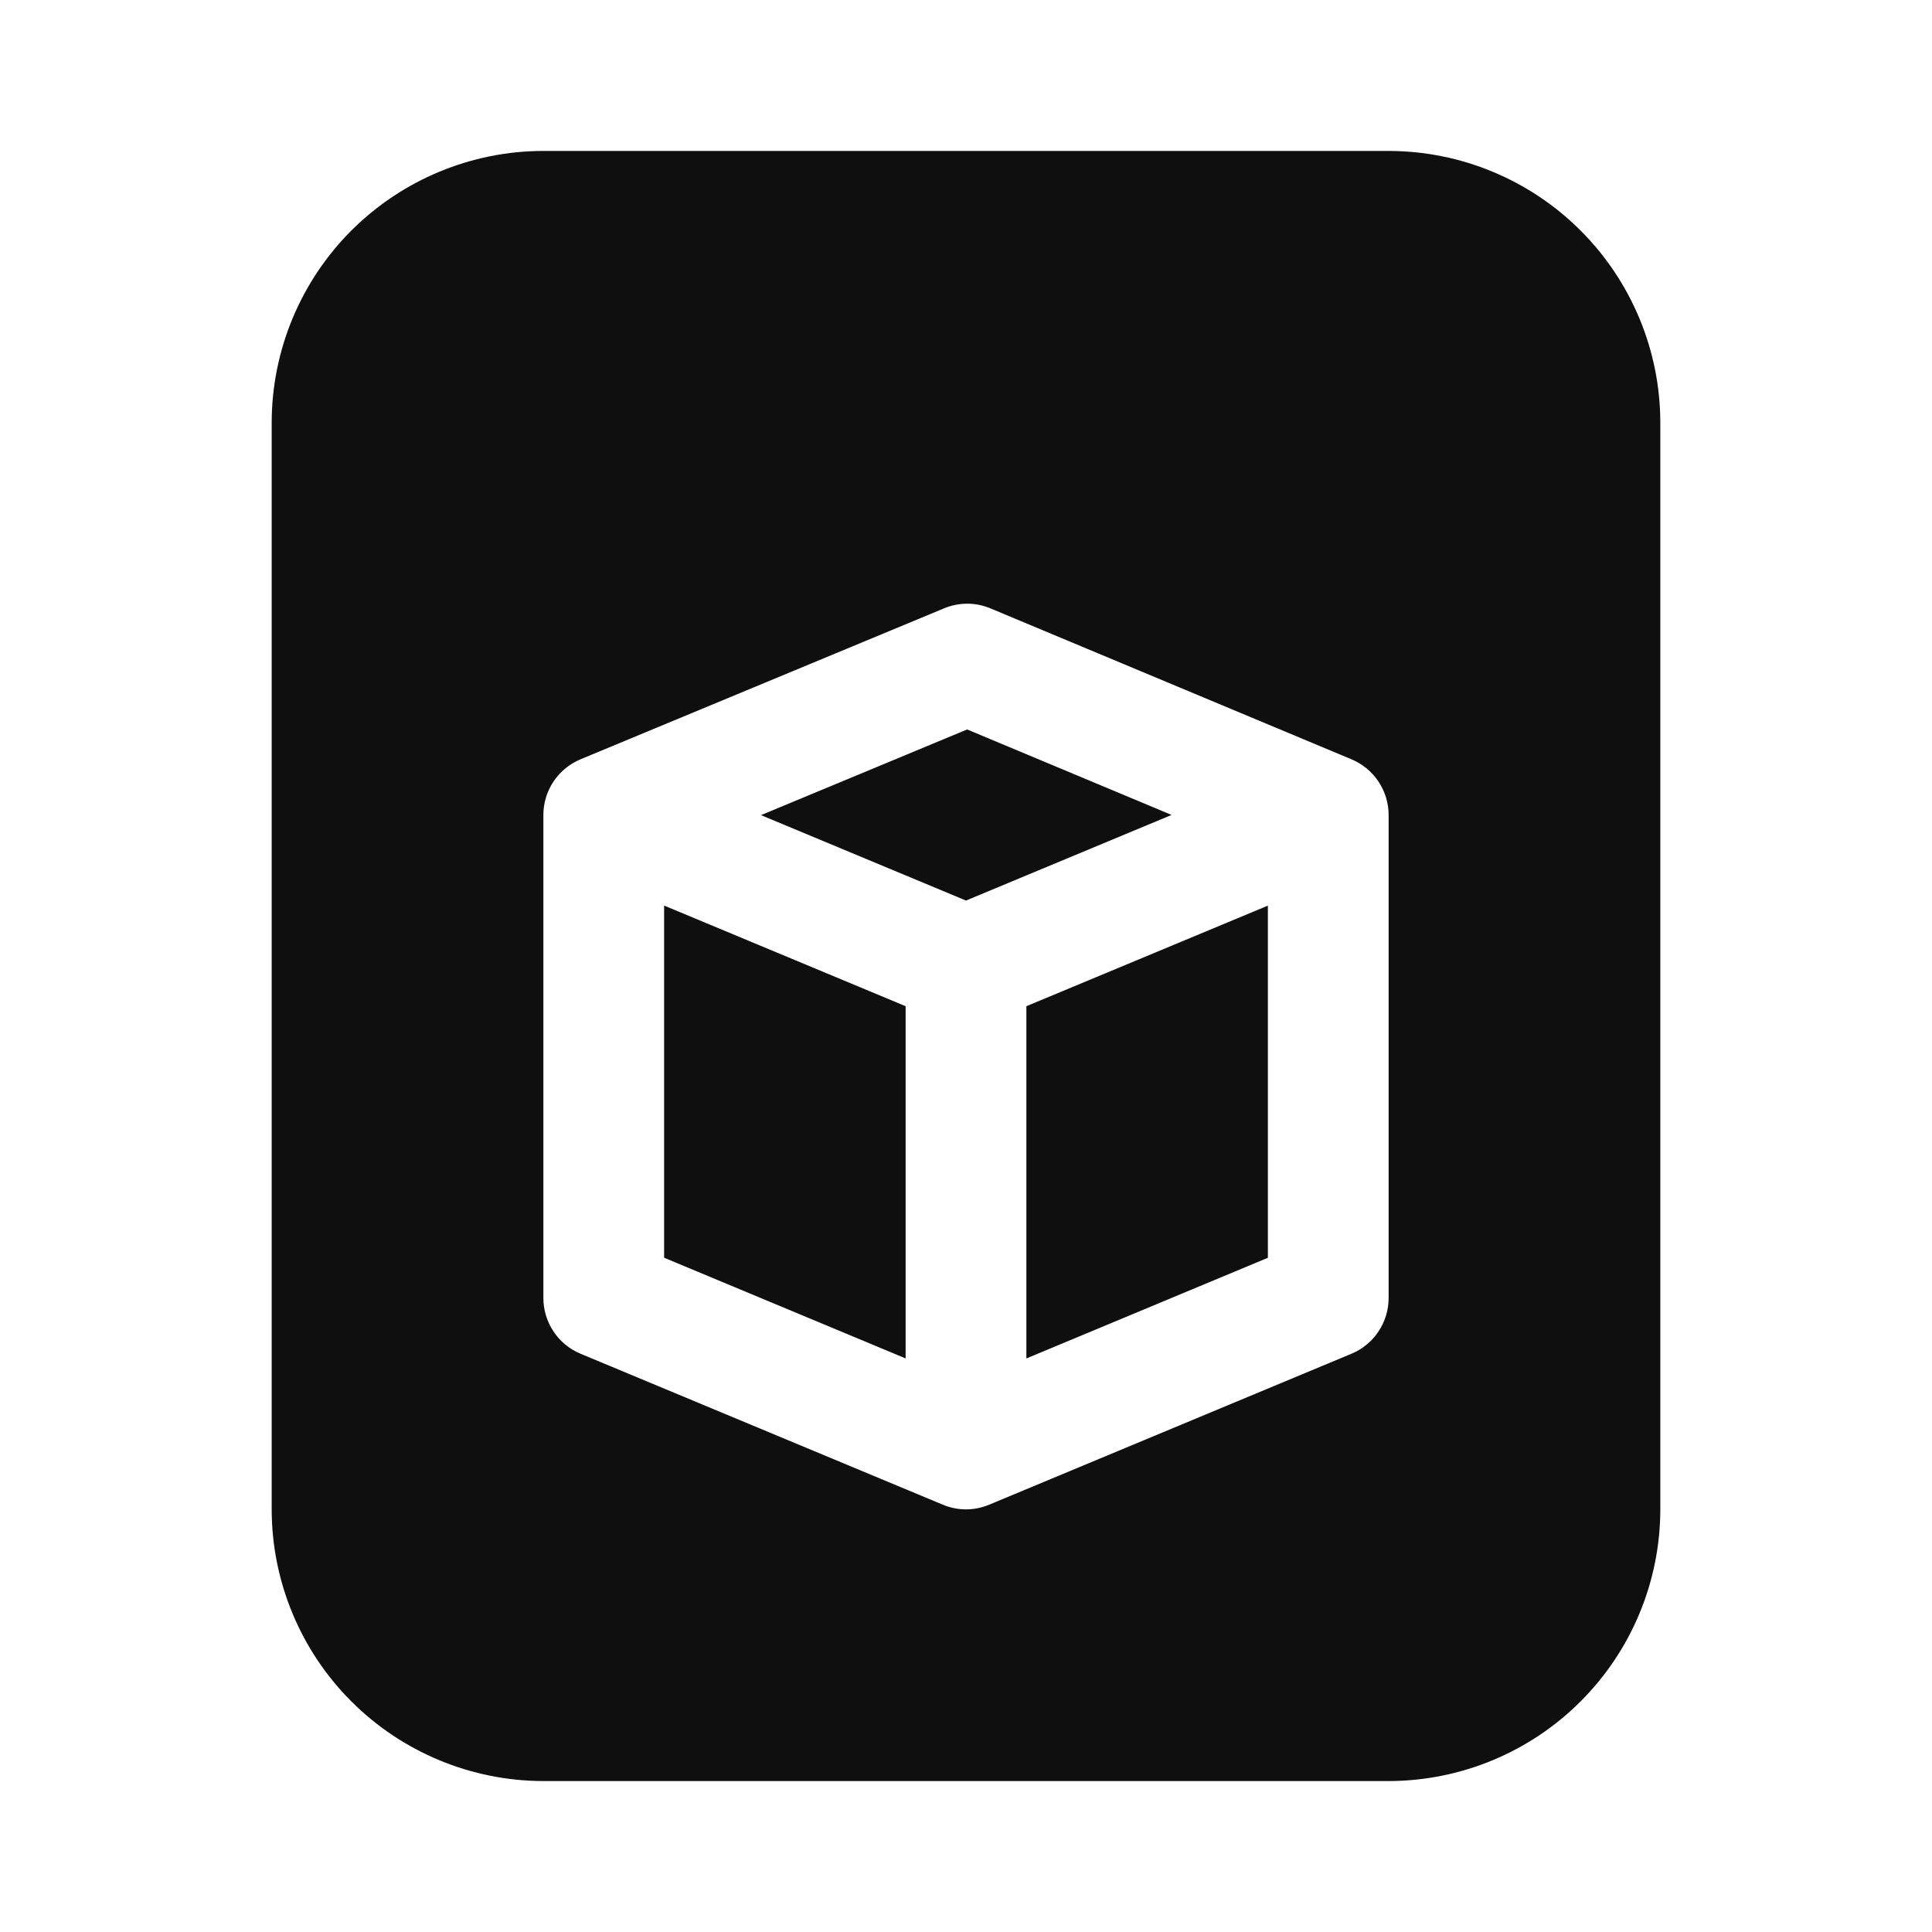 <svg width="32" height="32" viewBox="0 0 32 32" fill="none" xmlns="http://www.w3.org/2000/svg">
<path d="M19.405 13.498L16.019 12.082L12.604 13.501L16 14.916L19.405 13.498Z" fill="#0F0F0F"/>
<path d="M15 16.666L11 14.999V20.832L15 22.5V16.666Z" fill="#0F0F0F"/>
<path d="M17 16.666V22.5L21 20.833V15L17 16.666Z" fill="#0F0F0F"/>
<path d="M9 2.5H23C24.193 2.501 25.337 2.976 26.18 3.819C27.024 4.663 27.499 5.807 27.5 7V25C27.499 26.193 27.024 27.337 26.18 28.18C25.337 29.024 24.193 29.498 23 29.5H9C7.807 29.498 6.663 29.024 5.819 28.18C4.976 27.337 4.501 26.193 4.5 25V7C4.501 5.807 4.976 4.663 5.819 3.819C6.663 2.976 7.807 2.501 9 2.5ZM16.406 10.077C16.284 10.026 16.154 9.999 16.021 9.999C15.889 9.999 15.759 10.025 15.637 10.076L9.616 12.576C9.434 12.652 9.278 12.78 9.168 12.944C9.058 13.109 9 13.302 9 13.499V21.5C9 21.697 9.059 21.89 9.168 22.054C9.277 22.218 9.433 22.346 9.615 22.422L15.615 24.922C15.737 24.973 15.868 25 16 25C16.132 25 16.263 24.973 16.385 24.922L22.385 22.422C22.567 22.346 22.722 22.218 22.832 22.054C22.941 21.89 23 21.697 23 21.5V13.499C23 13.302 22.941 13.11 22.832 12.945C22.723 12.781 22.567 12.653 22.386 12.577L16.406 10.077Z" fill="#0F0F0F"/>
</svg>
